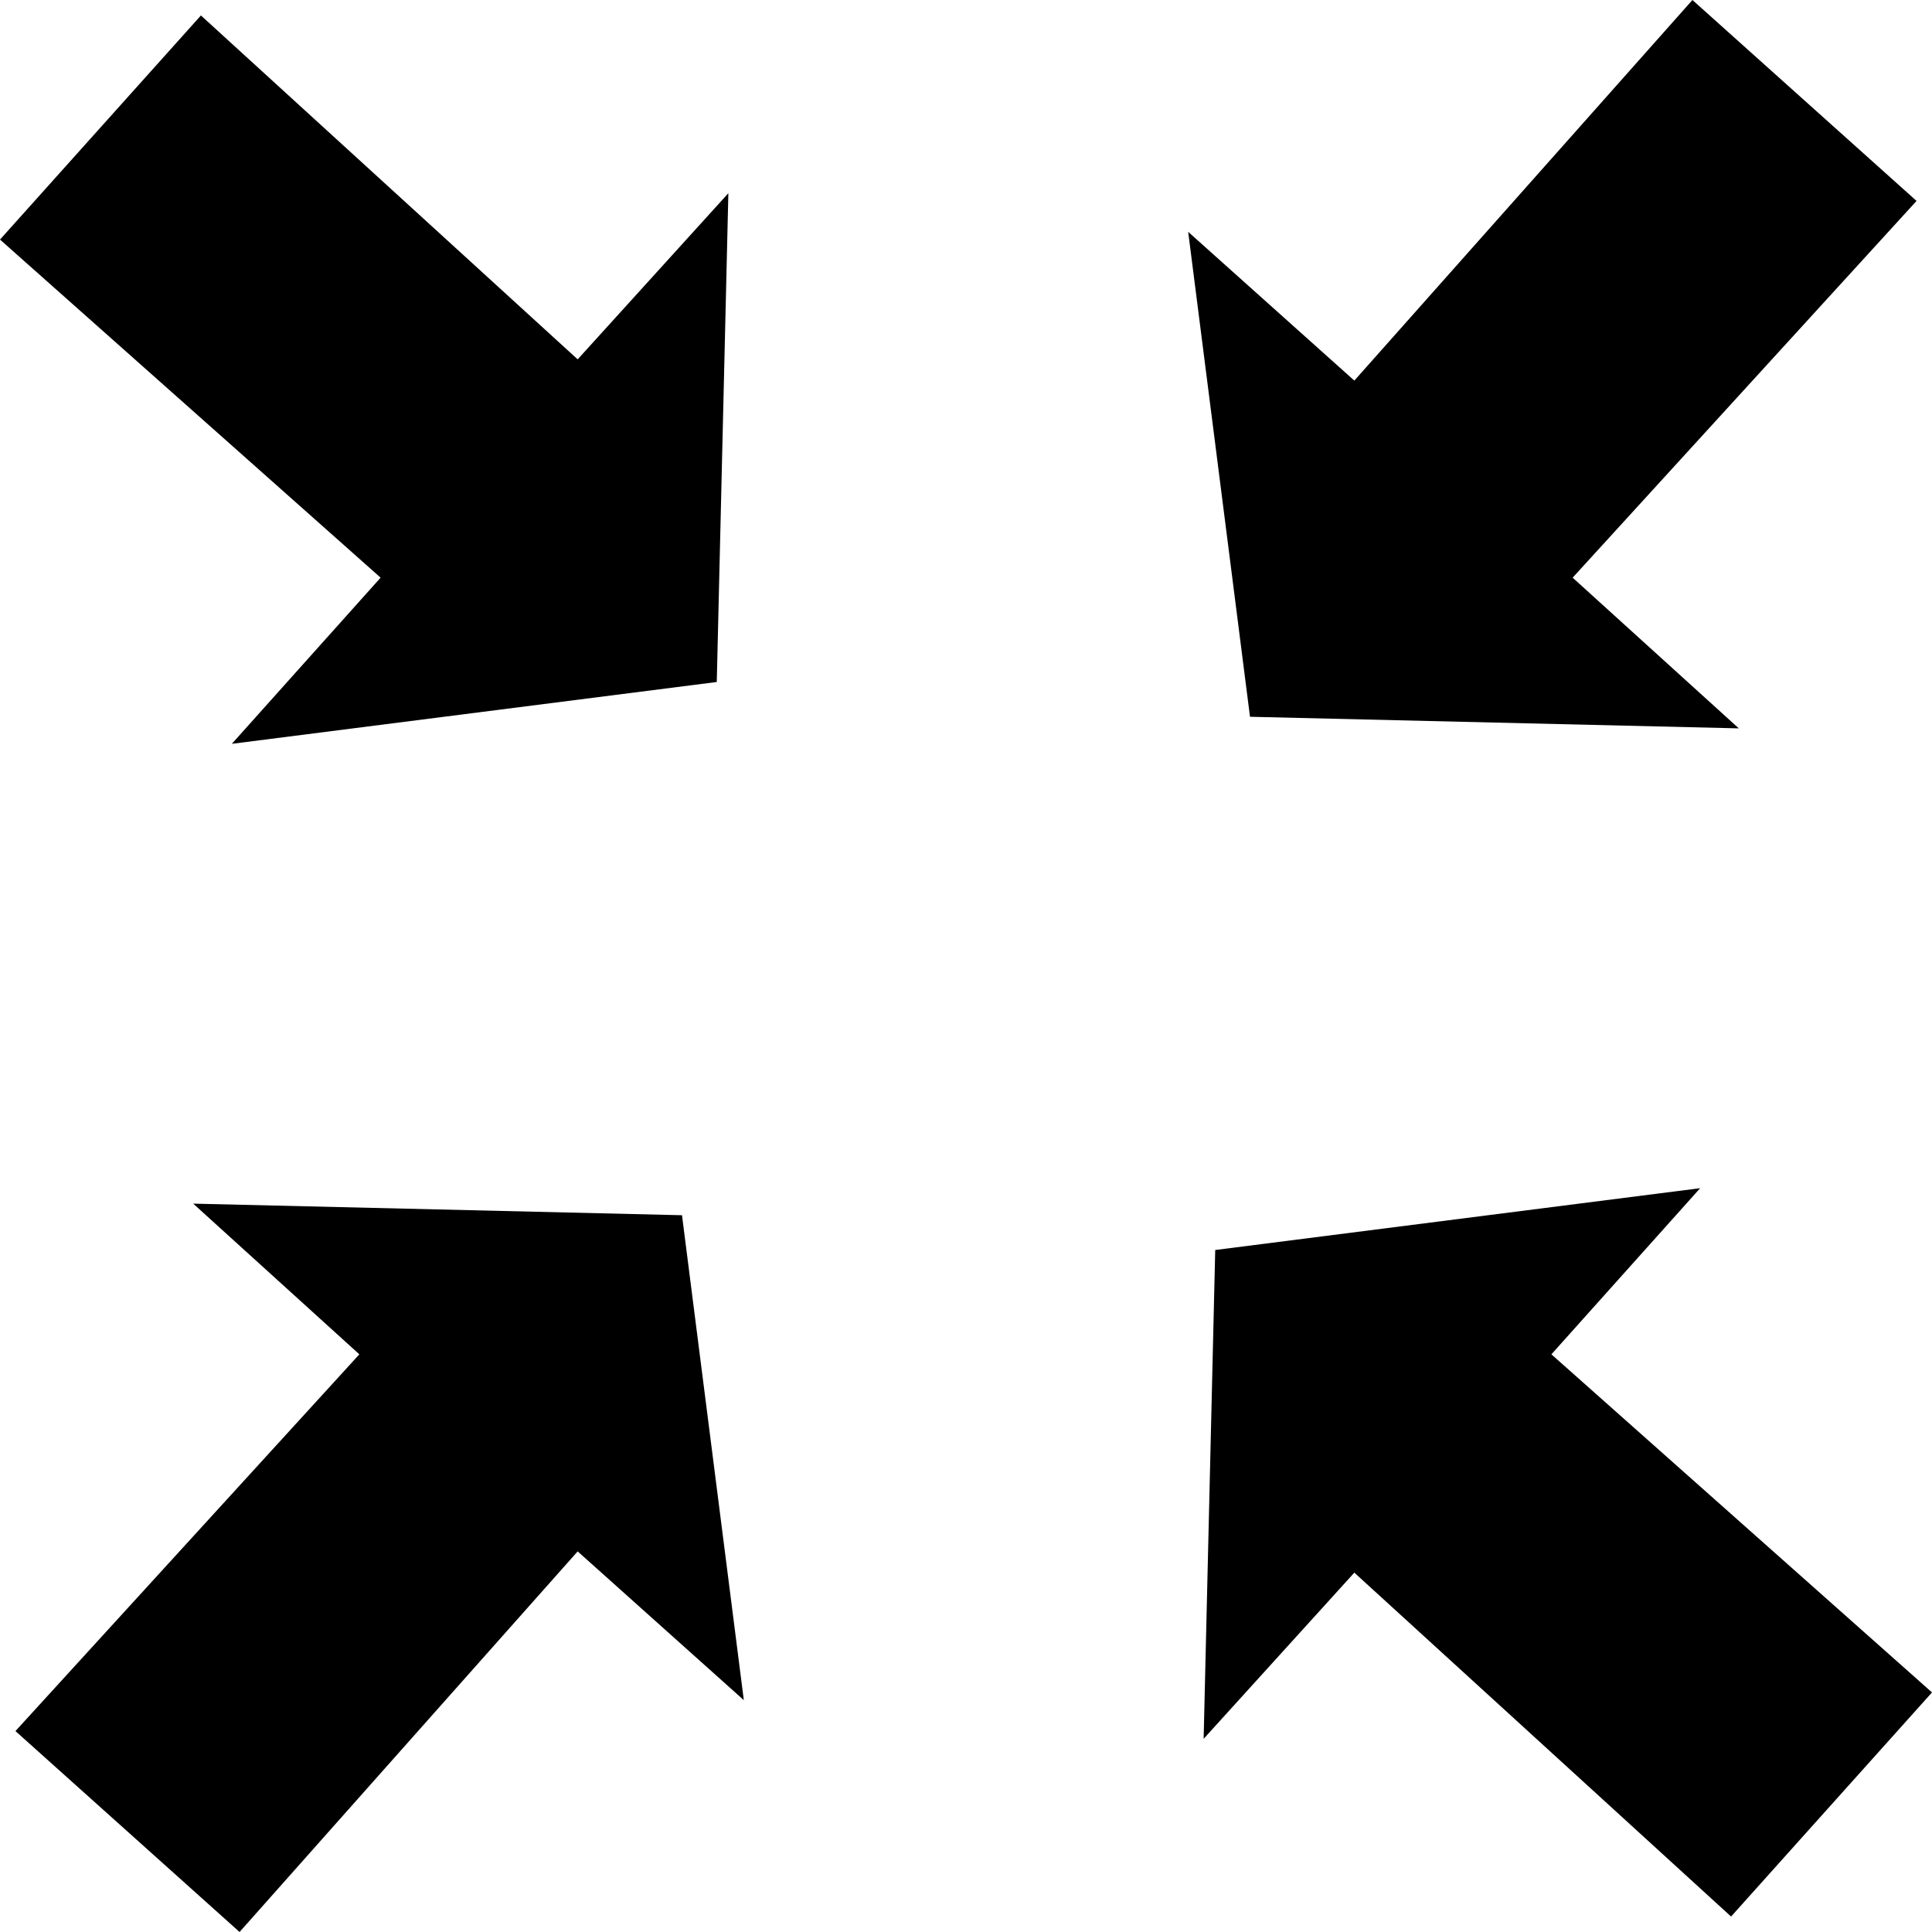 <svg xmlns="http://www.w3.org/2000/svg" viewBox="0 0 1000 1000"><path d="M615 120l32 251 253 6-86-78 178-195L876 0 701 197l-86-77zM8 896l116 104 175-197 86 77-32-251-253-6 86 78L8 896zm872-281l-251 32-6 253 78-86 195 178 104-116-197-175 77-86zM104 8L0 124l197 175-77 86 251-32 6-253-78 86L104 8z"/></svg>